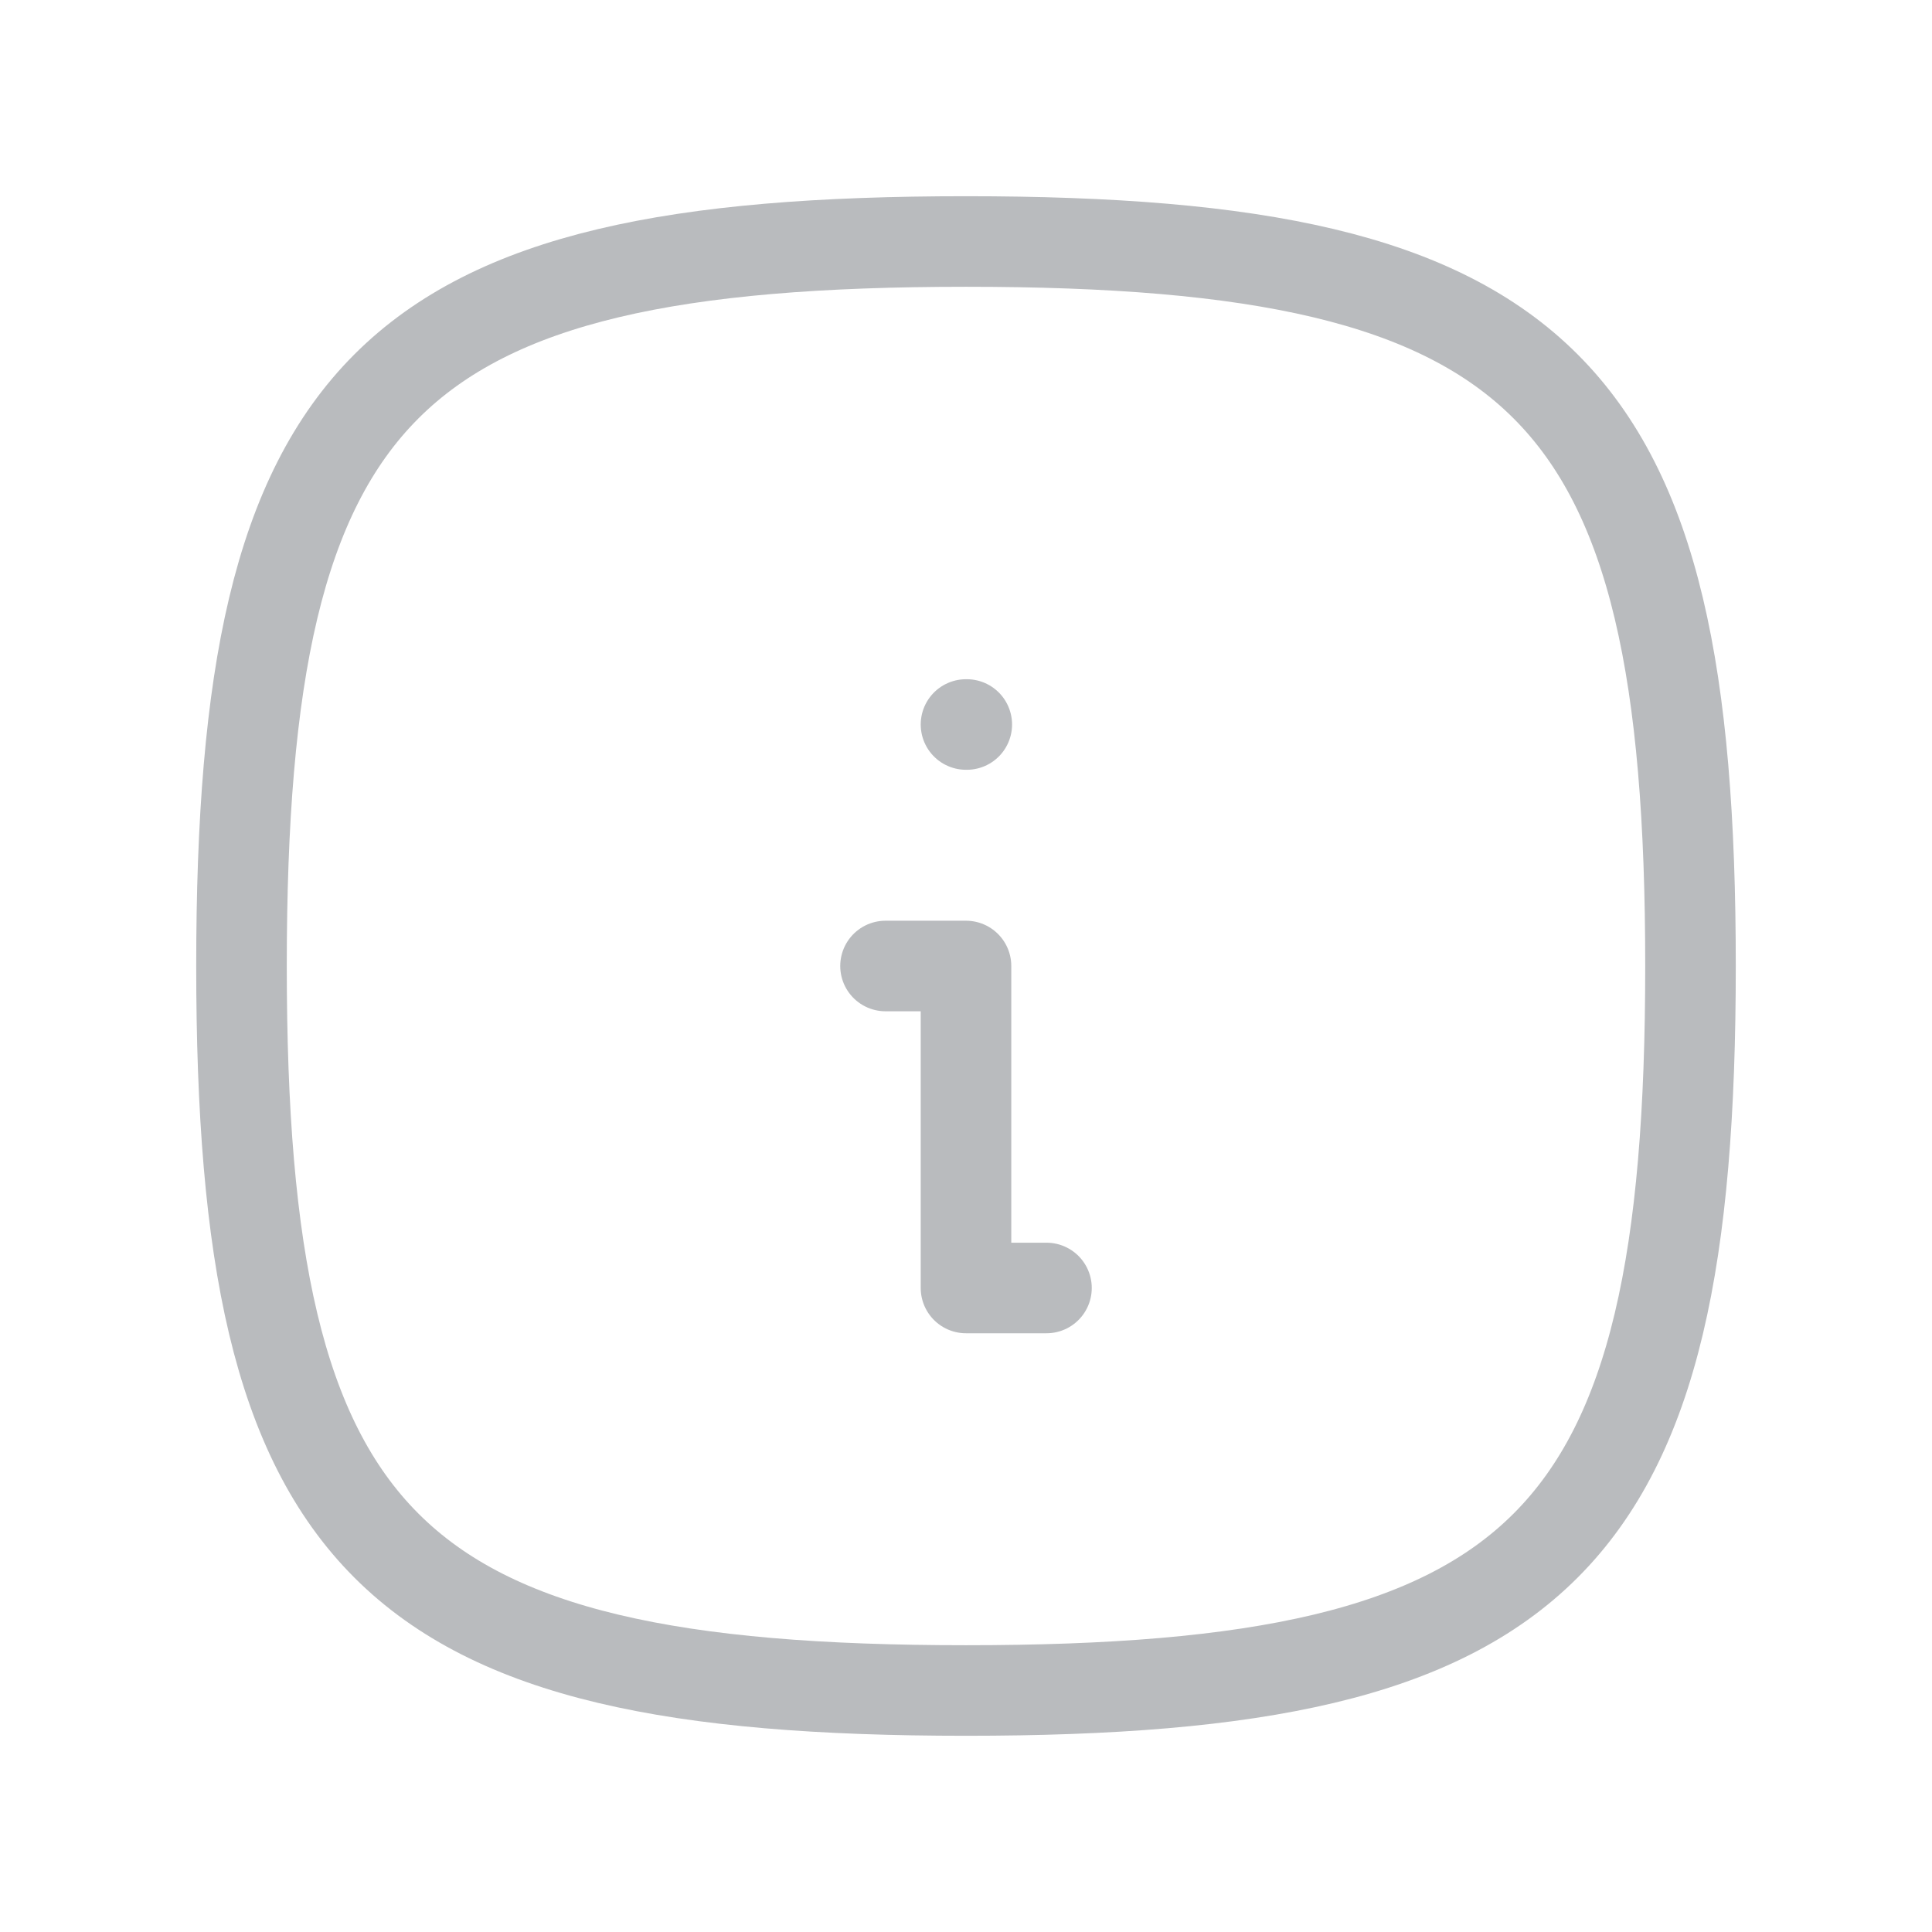 <svg width="32" height="32" viewBox="0 0 32 32" fill="none" xmlns="http://www.w3.org/2000/svg">
<g clip-path="url(#clip0_1232_1332)">
<path d="M16 12H16.013" stroke="#B9BBBE" stroke-width="1.5" stroke-linecap="round" stroke-linejoin="round"/>
<path d="M14.667 16H16V21.333H17.333" stroke="#B9BBBE" stroke-width="1.5" stroke-linecap="round" stroke-linejoin="round"/>
<path d="M16 4C25.6 4 28 6.4 28 16C28 25.6 25.6 28 16 28C6.4 28 4 25.6 4 16C4 6.4 6.4 4 16 4Z" stroke="#B9BBBE" stroke-width="1.5" stroke-linecap="round" stroke-linejoin="round"/>
</g>
<defs>
<clipPath id="clip0_1232_1332">
<rect width="32" height="32" fill="white"/>
</clipPath>
</defs>
</svg>
